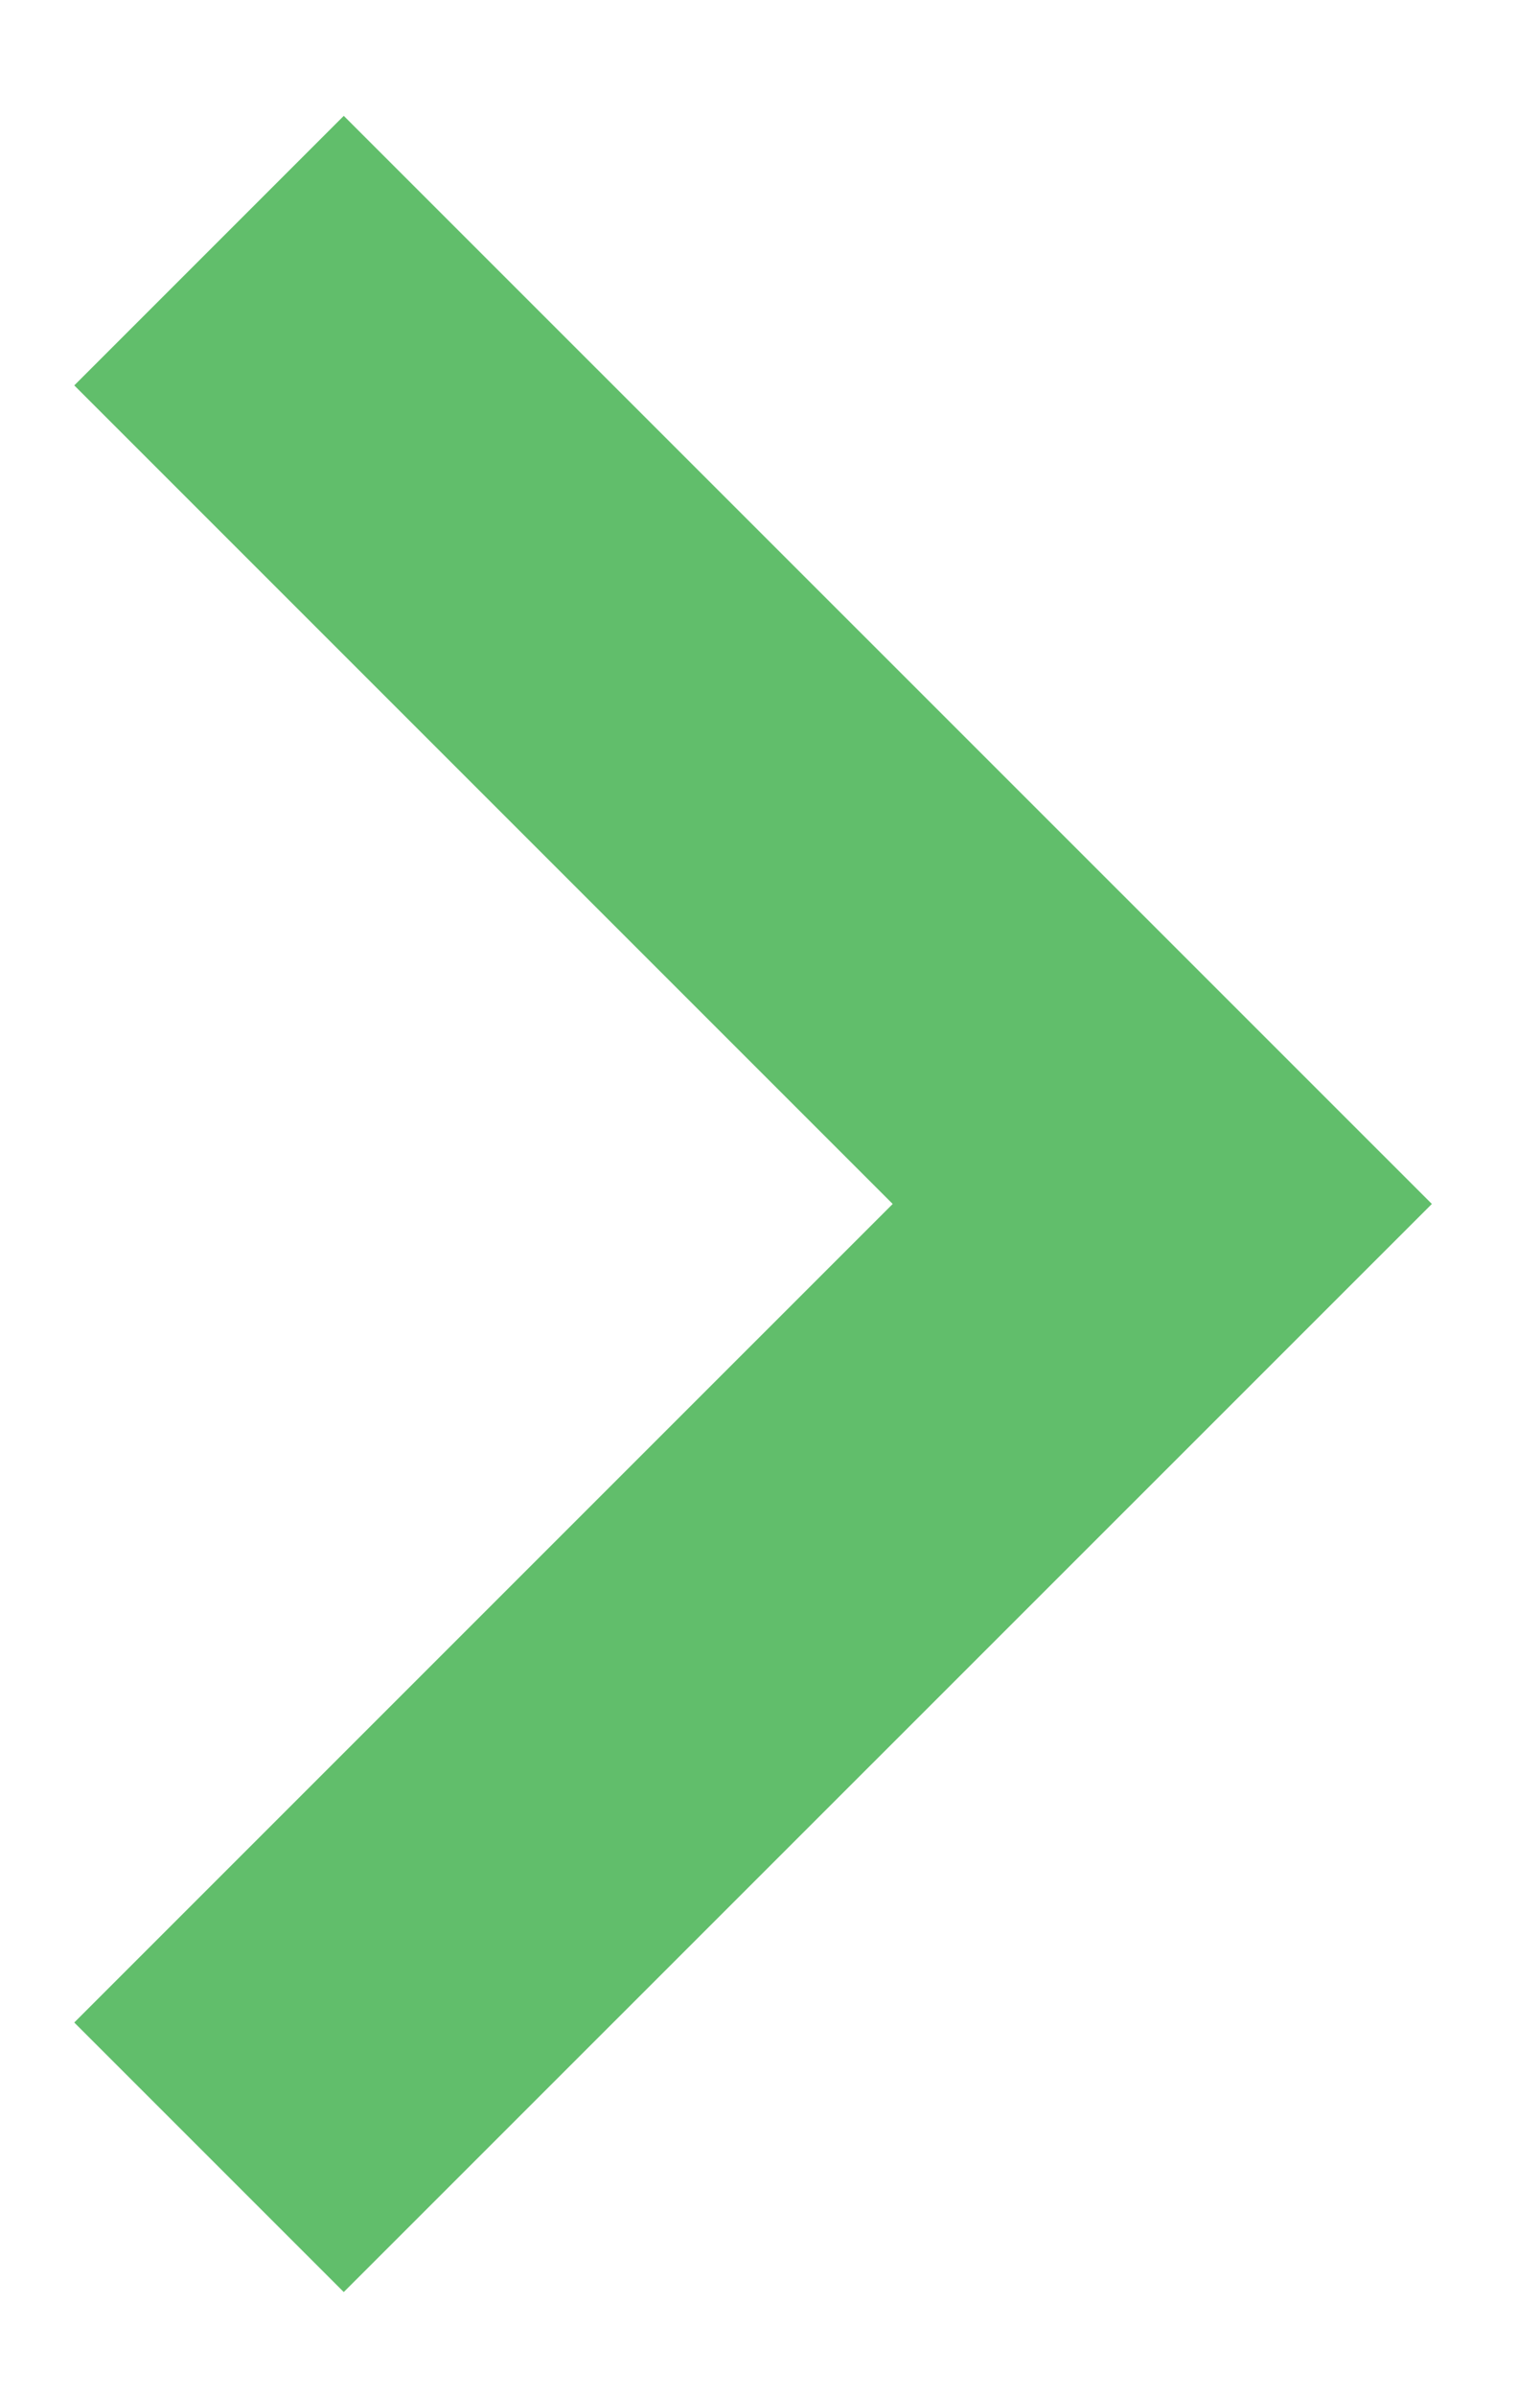 <svg width="9" height="14" viewBox="0 0 9 14" fill="none" xmlns="http://www.w3.org/2000/svg">
<path d="M2.009 13.393L8.368 7.035L2.009 0.677L0.434 2.252L5.217 7.035L0.434 11.818L2.009 13.393Z" fill="#61BE6B"/>
</svg>
